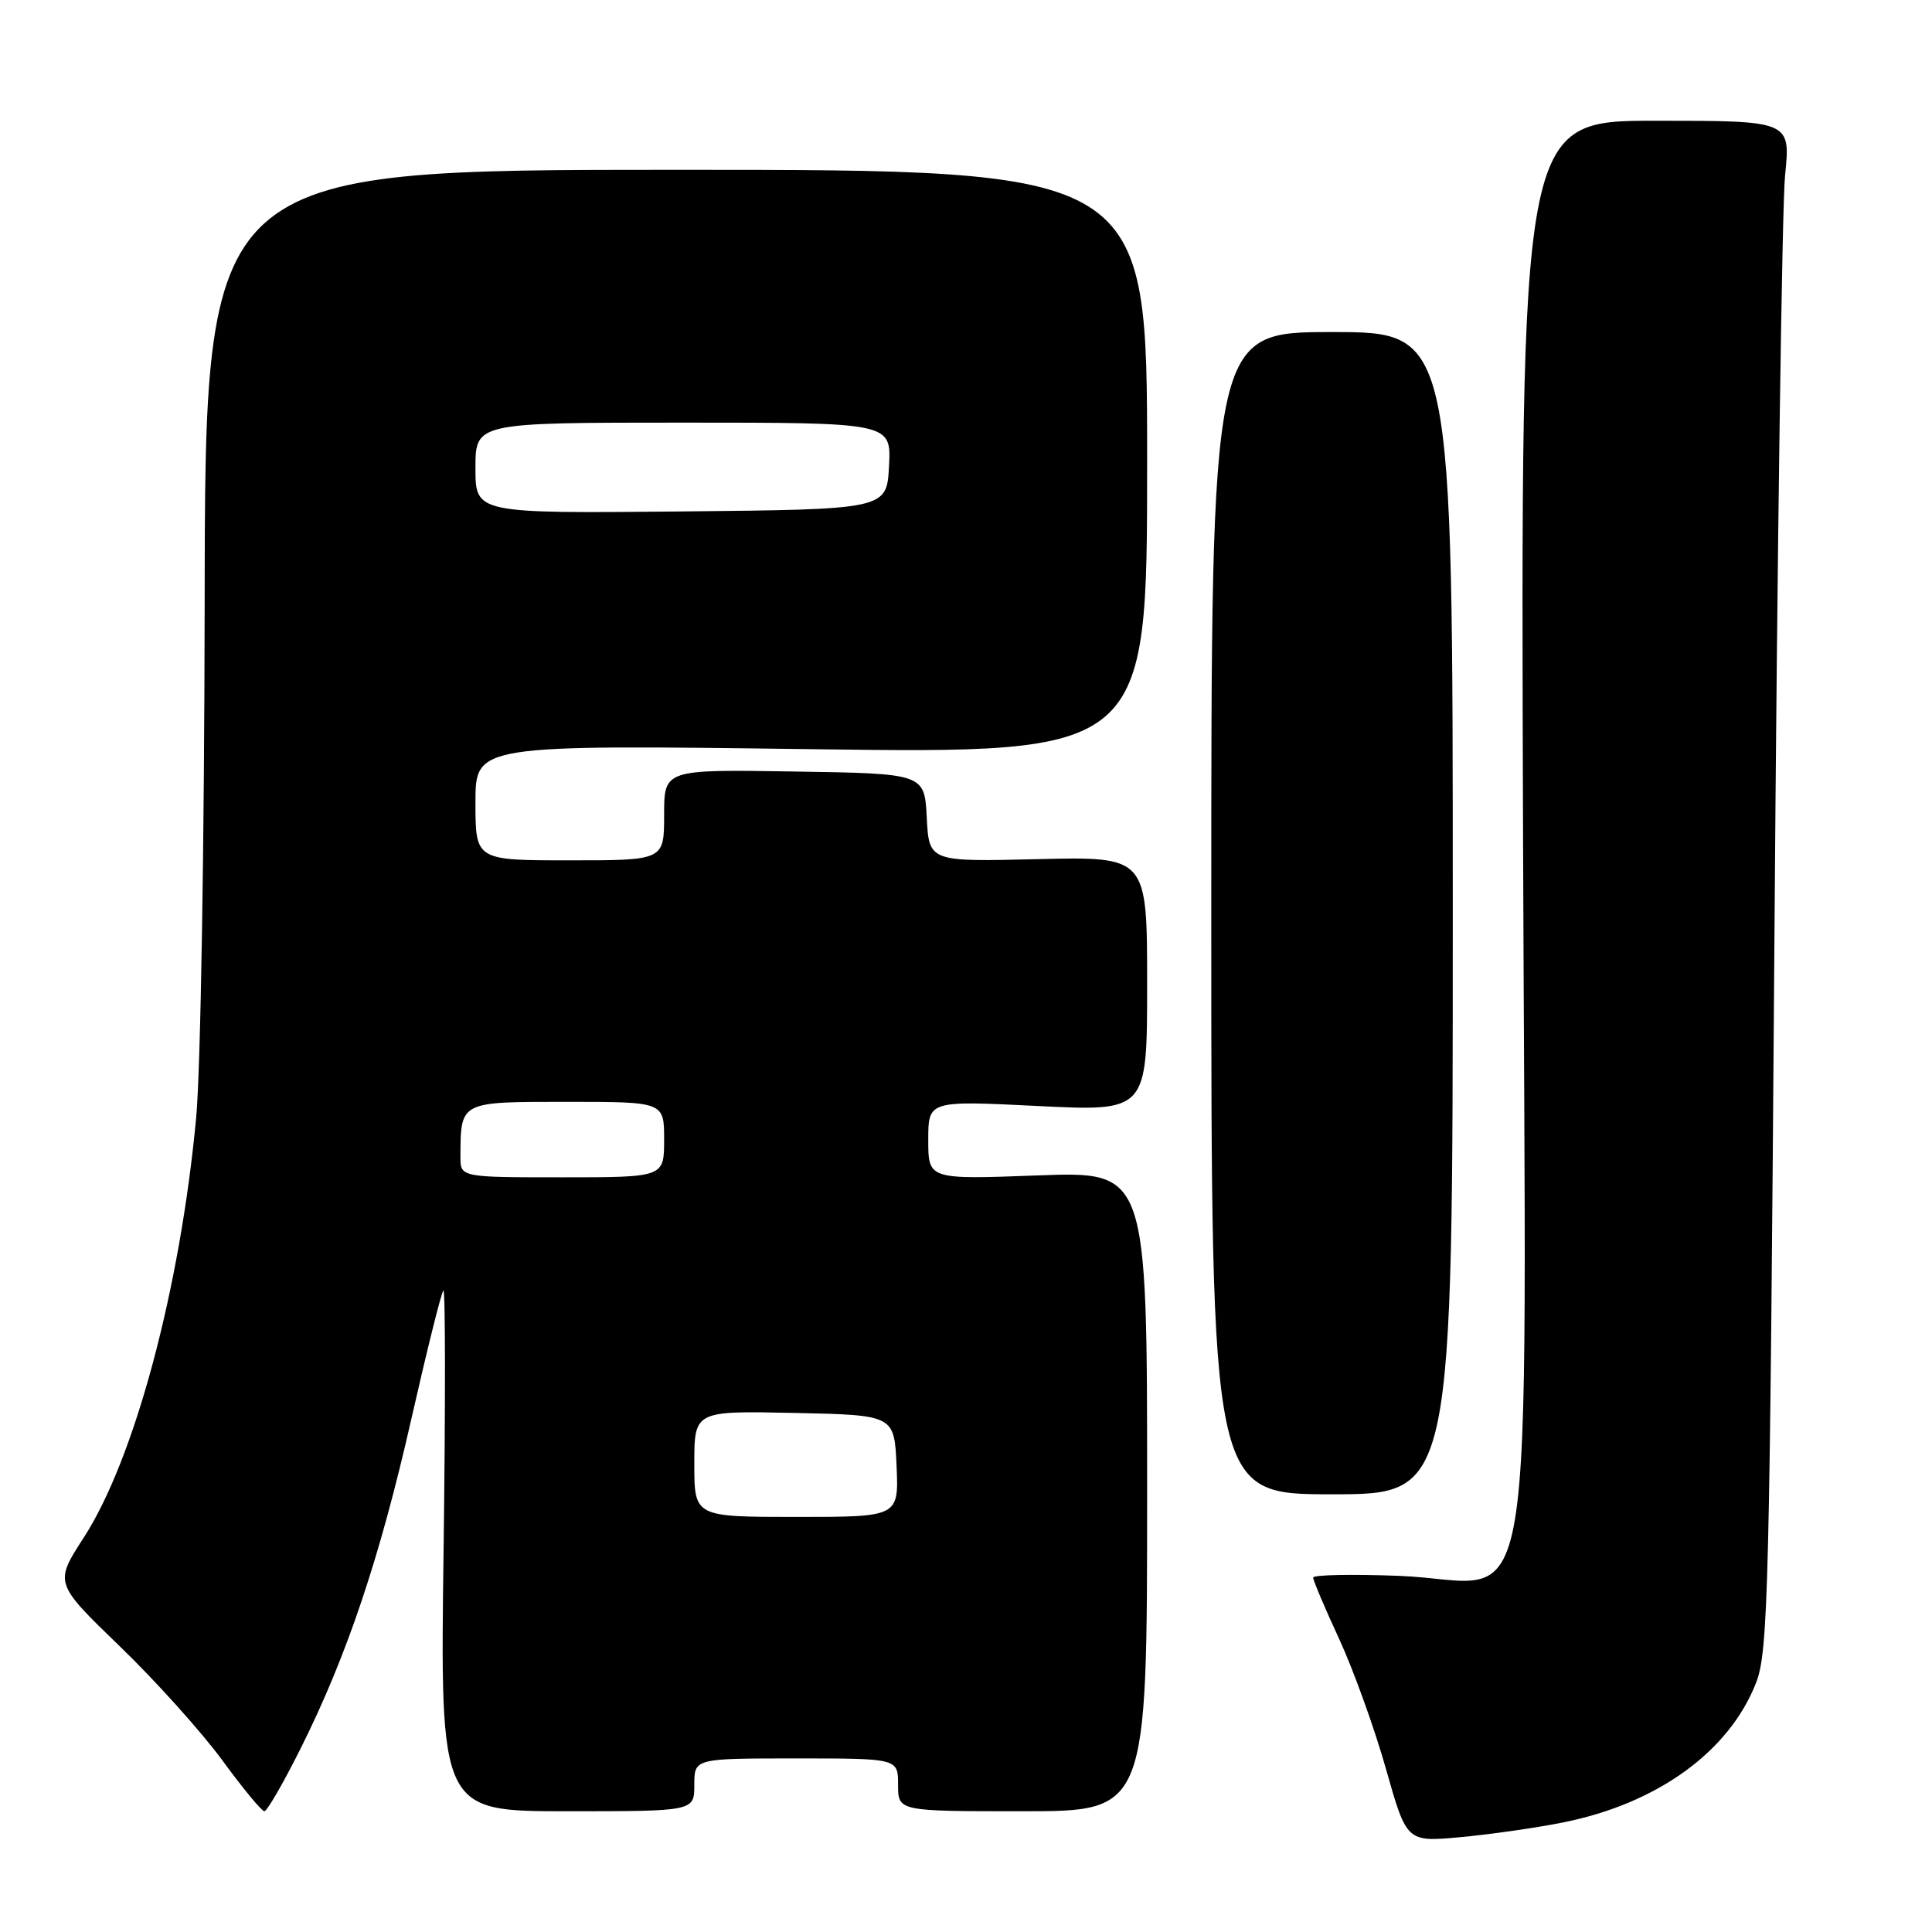 <?xml version="1.0" encoding="UTF-8" standalone="no"?>
<!DOCTYPE svg PUBLIC "-//W3C//DTD SVG 1.1//EN" "http://www.w3.org/Graphics/SVG/1.1/DTD/svg11.dtd" >
<svg xmlns="http://www.w3.org/2000/svg" xmlns:xlink="http://www.w3.org/1999/xlink" version="1.1" viewBox="0 0 256 256">
 <g >
 <path fill="currentColor"
d=" M 207.13 241.48 C 219.59 238.99 229.11 232.11 232.68 223.00 C 234.30 218.86 234.49 210.94 235.12 124.50 C 235.49 72.80 236.13 27.24 236.53 23.25 C 237.27 16.00 237.27 16.00 219.38 16.00 C 201.50 16.00 201.50 16.00 201.81 109.99 C 202.17 221.00 204.07 209.52 185.42 208.81 C 179.14 208.57 174.00 208.67 174.00 209.04 C 174.00 209.42 175.55 213.08 177.45 217.18 C 179.34 221.28 182.13 229.02 183.64 234.36 C 186.39 244.08 186.39 244.08 193.44 243.44 C 197.32 243.09 203.48 242.21 207.13 241.48 Z  M 39.80 231.75 C 45.96 219.46 50.34 206.41 54.51 188.00 C 56.57 178.93 58.47 171.28 58.75 171.00 C 59.02 170.72 59.03 186.14 58.78 205.25 C 58.31 240.00 58.31 240.00 75.15 240.00 C 92.00 240.00 92.00 240.00 92.00 236.50 C 92.00 233.00 92.00 233.00 105.50 233.00 C 119.00 233.00 119.00 233.00 119.00 236.50 C 119.00 240.00 119.00 240.00 135.50 240.00 C 152.00 240.00 152.00 240.00 152.00 197.60 C 152.00 155.21 152.00 155.21 137.50 155.75 C 123.00 156.29 123.00 156.29 123.00 151.06 C 123.00 145.83 123.00 145.83 137.50 146.55 C 152.00 147.27 152.00 147.27 152.00 130.38 C 152.00 113.50 152.00 113.50 137.55 113.84 C 123.11 114.19 123.11 114.19 122.80 108.34 C 122.50 102.50 122.50 102.50 105.25 102.23 C 88.00 101.95 88.00 101.95 88.00 107.98 C 88.00 114.00 88.00 114.00 75.50 114.00 C 63.00 114.00 63.00 114.00 63.00 106.34 C 63.00 98.68 63.00 98.68 107.50 99.27 C 152.00 99.86 152.00 99.86 152.00 61.18 C 152.00 22.50 152.00 22.50 89.59 22.50 C 27.18 22.50 27.18 22.50 27.12 79.64 C 27.08 111.80 26.59 141.75 25.99 148.14 C 23.86 170.81 17.84 193.29 11.11 203.72 C 7.20 209.76 7.20 209.76 15.86 218.13 C 20.63 222.73 26.74 229.54 29.46 233.25 C 32.17 236.96 34.68 240.00 35.03 240.00 C 35.38 240.00 37.53 236.29 39.80 231.75 Z  M 192.50 121.00 C 192.50 44.00 192.50 44.00 176.50 44.00 C 160.50 44.00 160.50 44.00 160.50 121.00 C 160.50 198.00 160.50 198.00 176.50 198.00 C 192.50 198.00 192.50 198.00 192.50 121.00 Z  M 92.00 193.97 C 92.00 186.94 92.00 186.94 105.25 187.22 C 118.50 187.50 118.50 187.50 118.80 194.25 C 119.09 201.00 119.09 201.00 105.55 201.00 C 92.00 201.00 92.00 201.00 92.00 193.97 Z  M 61.01 153.25 C 61.05 145.91 60.87 146.00 75.12 146.00 C 88.00 146.00 88.00 146.00 88.00 151.00 C 88.00 156.00 88.00 156.00 74.50 156.00 C 61.00 156.00 61.00 156.00 61.01 153.25 Z  M 63.00 62.02 C 63.00 56.00 63.00 56.00 90.55 56.00 C 118.10 56.00 118.10 56.00 117.80 61.75 C 117.50 67.50 117.50 67.50 90.25 67.77 C 63.00 68.03 63.00 68.03 63.00 62.02 Z "/>
</g>
</svg>